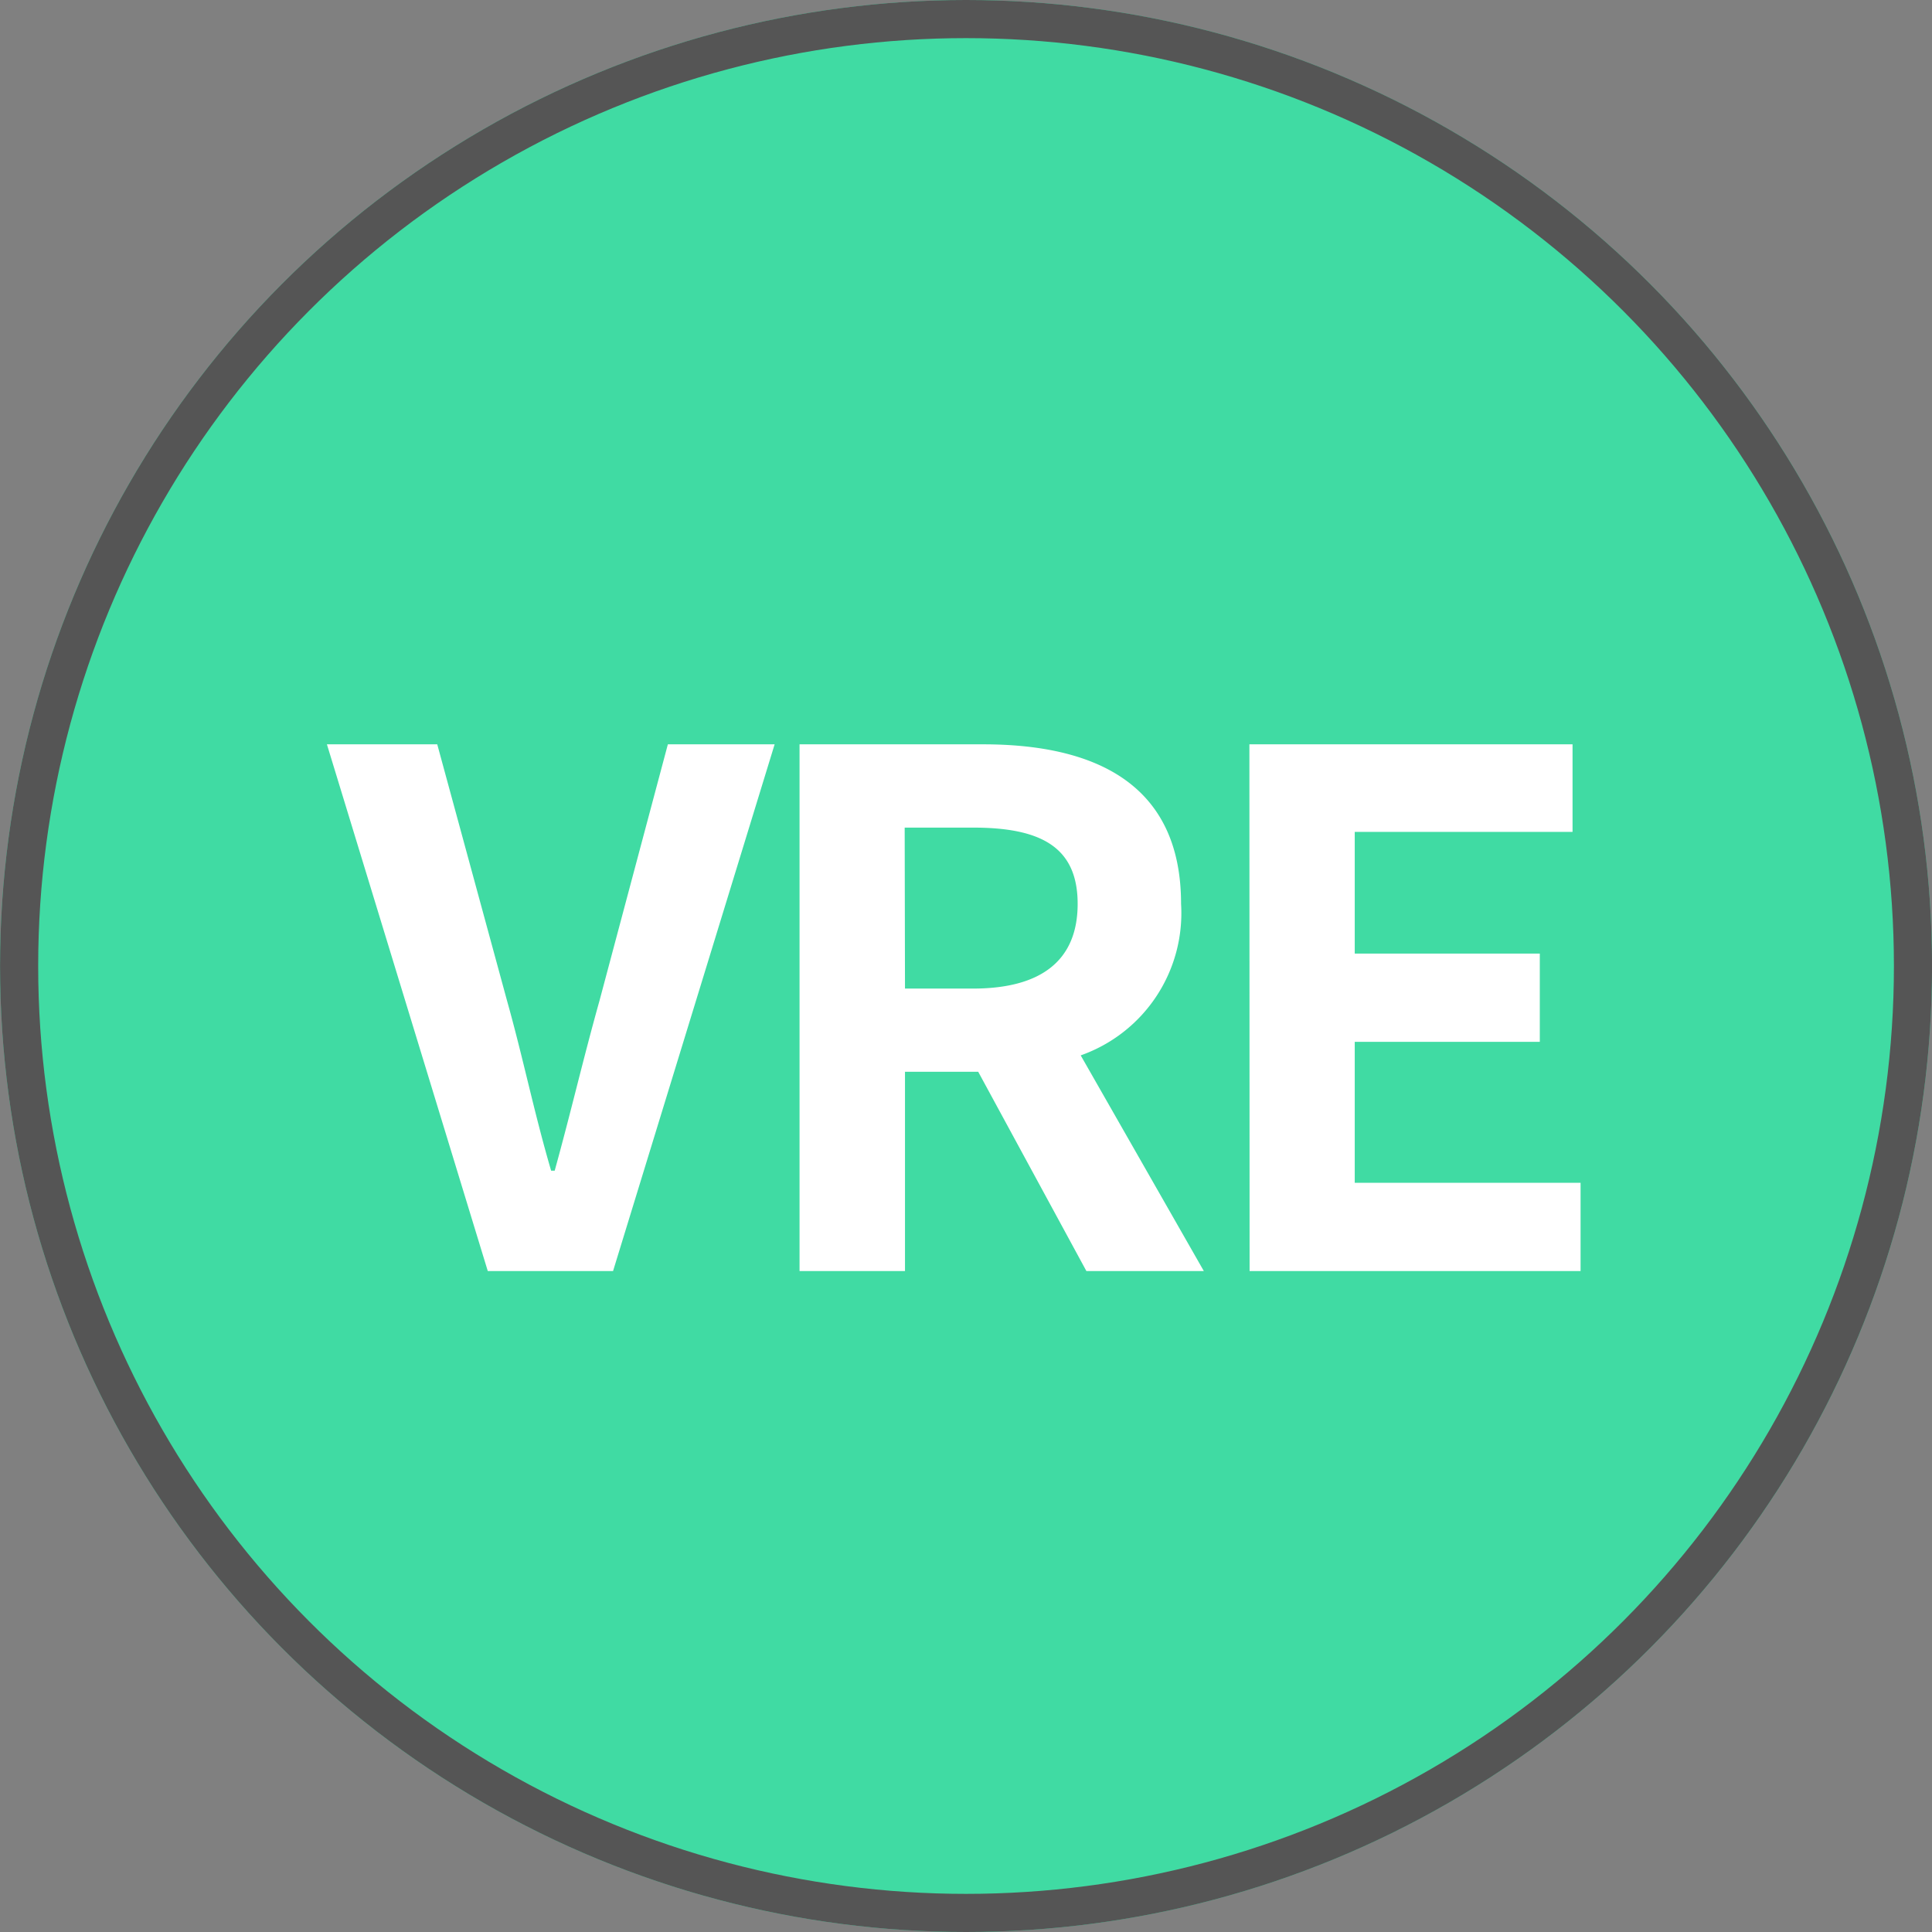 <svg xmlns="http://www.w3.org/2000/svg" width="38" height="38" viewBox="0 0 38 38">
  <rect x="0" y="0" width="38" height="38" fill="#808080" stroke="none"/>
  <g id="_28._VRE" data-name="28. VRE" transform="translate(-1231 -711)">
    <g id="그룹_3272" data-name="그룹 3272" transform="translate(1052.186 508.665)">
      <g id="타원_68" data-name="타원 68" transform="translate(178.815 202.335)" fill="#40dba3" stroke="#555" stroke-linecap="round" stroke-linejoin="round" stroke-width="0.75">
        <circle cx="19" cy="19" r="19" stroke="none"/>
        <circle cx="19" cy="19" r="18.625" fill="none"/>
      </g>
    </g>
    <path id="패스_14664" data-name="패스 14664" d="M3.094,0H5.558L8.736-10.36h-2.1L5.292-5.32c-.322,1.148-.56,2.184-.882,3.346H4.34C4-3.136,3.794-4.172,3.472-5.32L2.1-10.36H-.07Zm8.2-8.722h1.344c1.33,0,2.058.378,2.058,1.5s-.728,1.666-2.058,1.666H11.3ZM17.178,0,14.756-4.242A2.966,2.966,0,0,0,16.73-7.224c0-2.38-1.722-3.136-3.892-3.136H9.226V0H11.3V-3.92H12.74L14.868,0Zm.9,0h6.51V-1.736H20.146V-4.508h3.64V-6.244h-3.64V-8.638H24.43V-10.36H18.074Z" transform="translate(1237.5 736)" fill="#fff"/>
  </g>
</svg>
